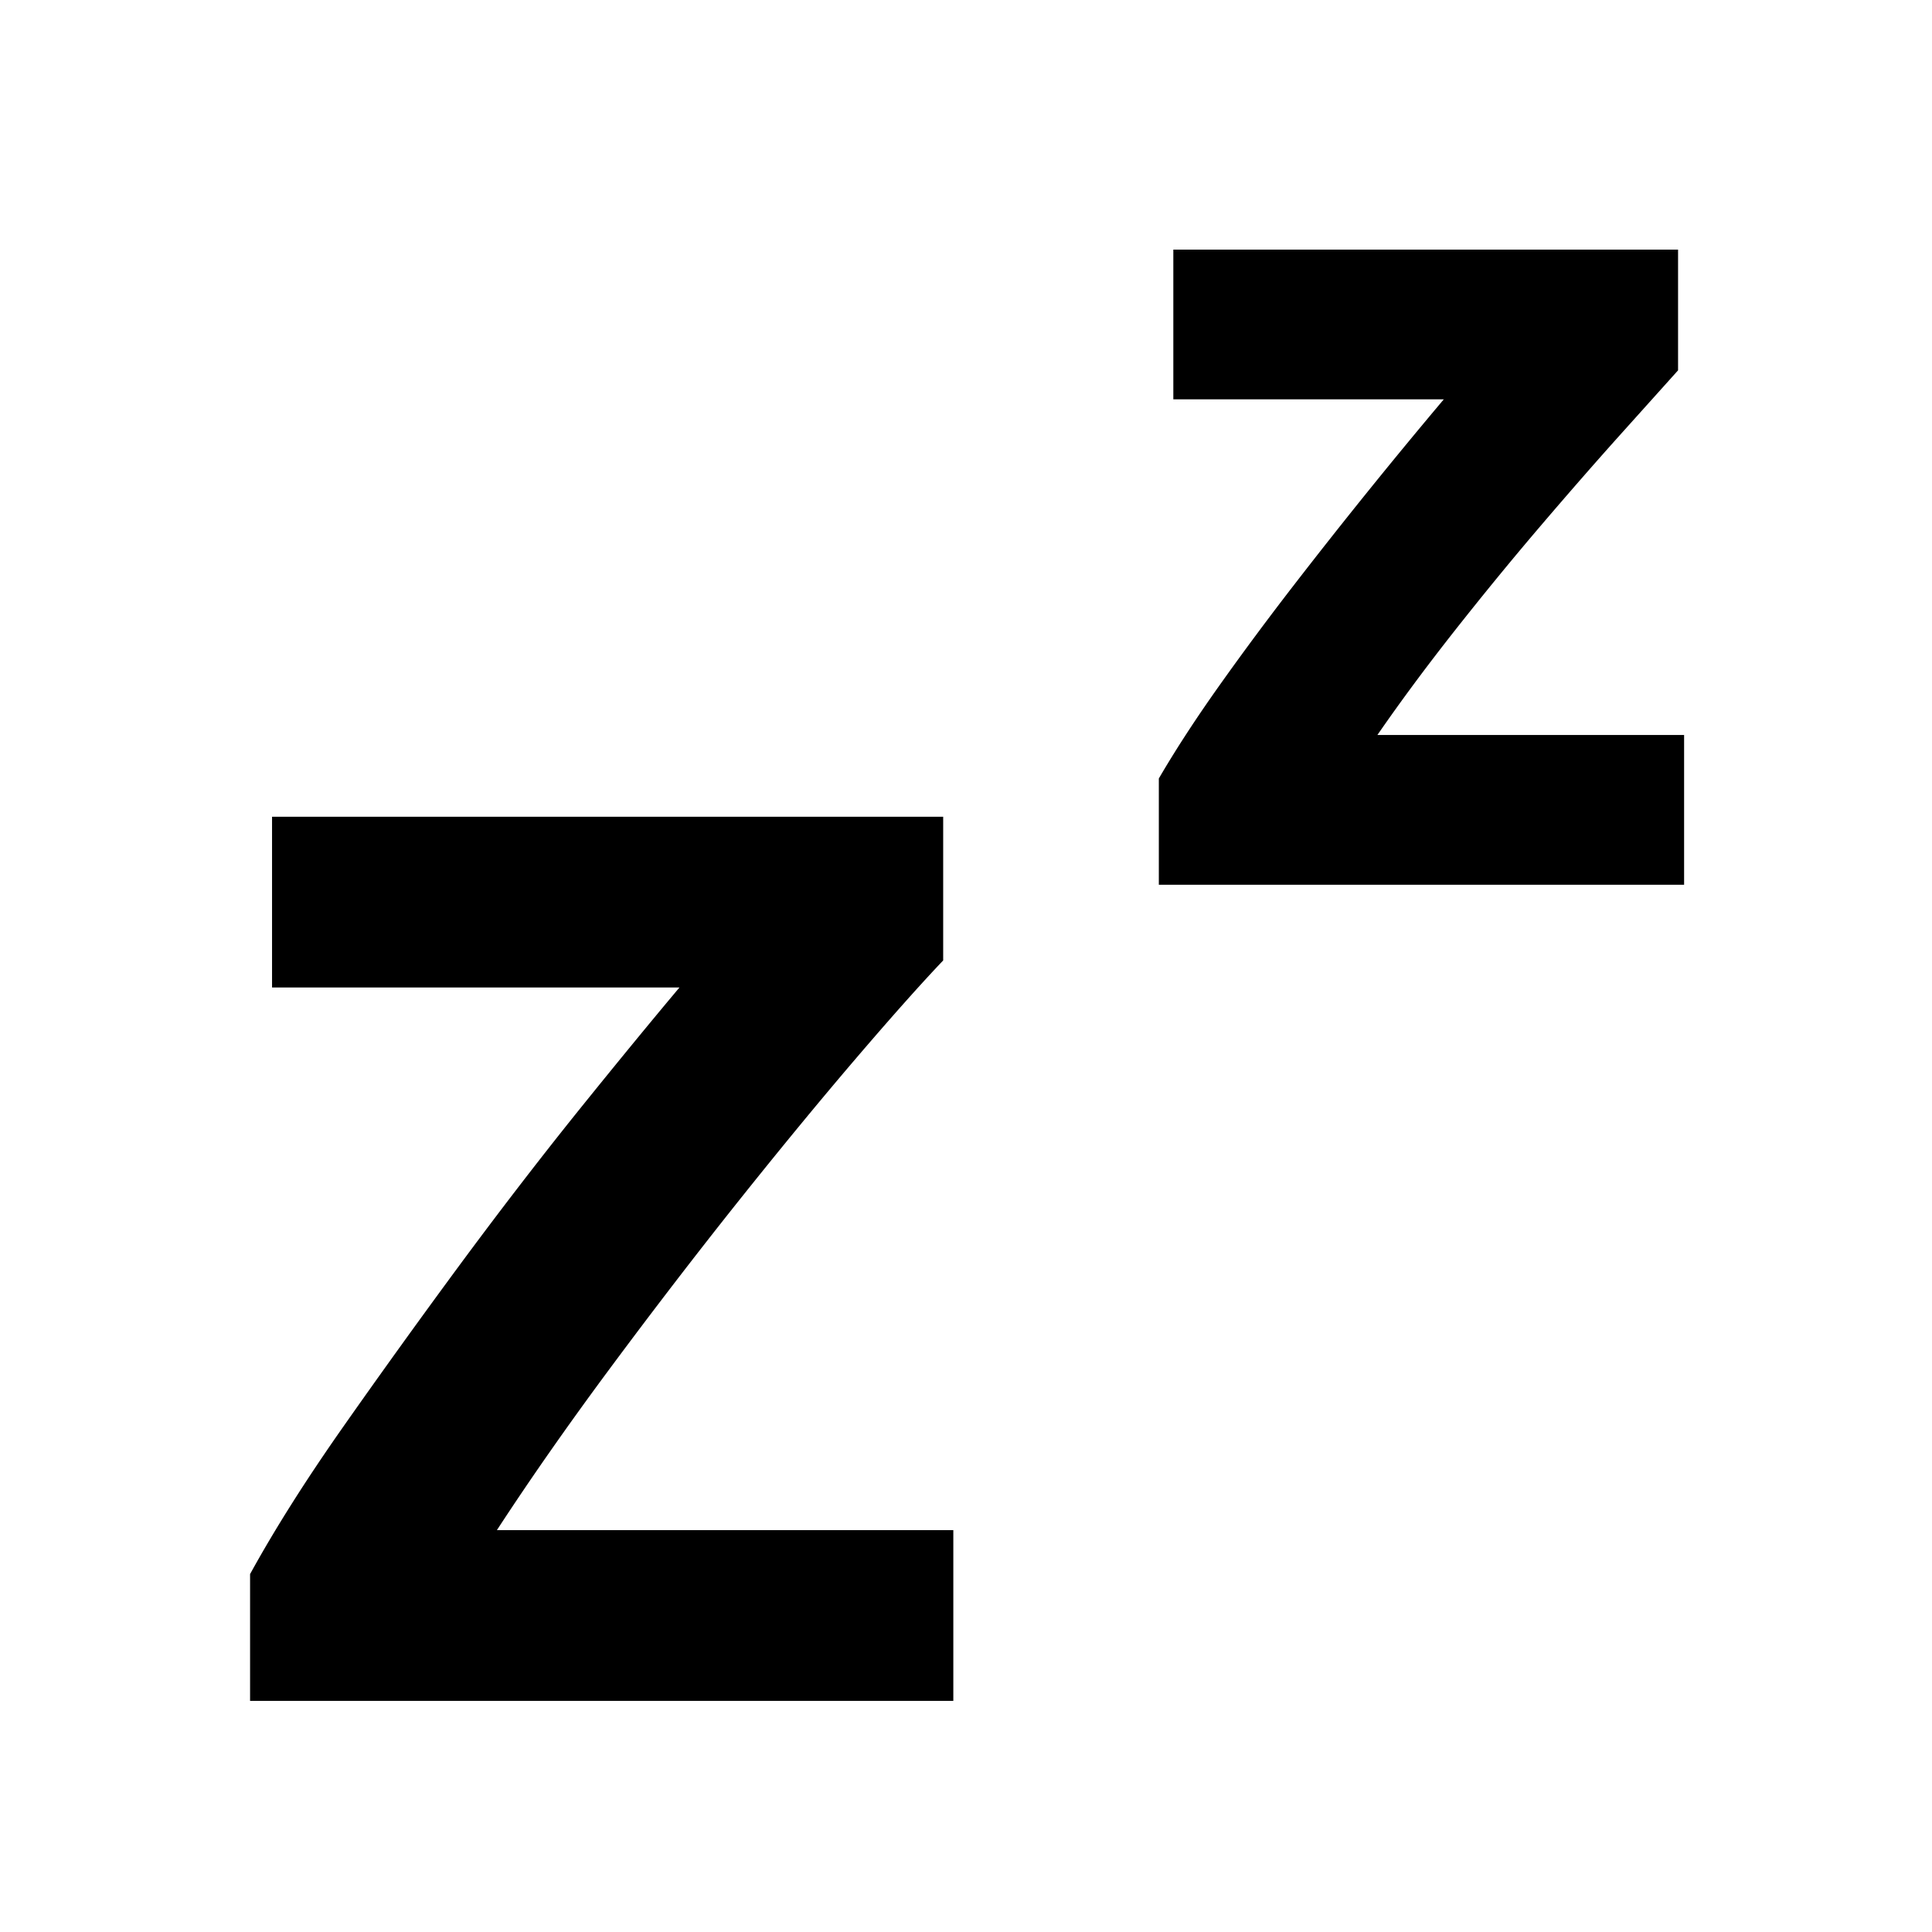 <svg xmlns='http://www.w3.org/2000/svg' width='16' height='16' fill='none'><path fill='#000000'  fill-rule='evenodd' d='M13.947 6.087v1.24h-4.35v-.88q.21-.36.505-.775t.62-.835a47 47 0 0 1 1.235-1.53h-2.24v-1.24h4.18v1l-.485.54q-.305.34-.655.75t-.705.86-.645.87zm-6.052 6.585v1.414H2.071v-1.05q.308-.56.77-1.218t.952-1.323q.49-.664.973-1.267.483-.6.861-1.05H2.253V6.764h5.558v1.19q-.28.294-.735.826-.455.533-.973 1.183-.518.651-1.043 1.358t-.945 1.351z' clip-rule='evenodd'/></svg>
